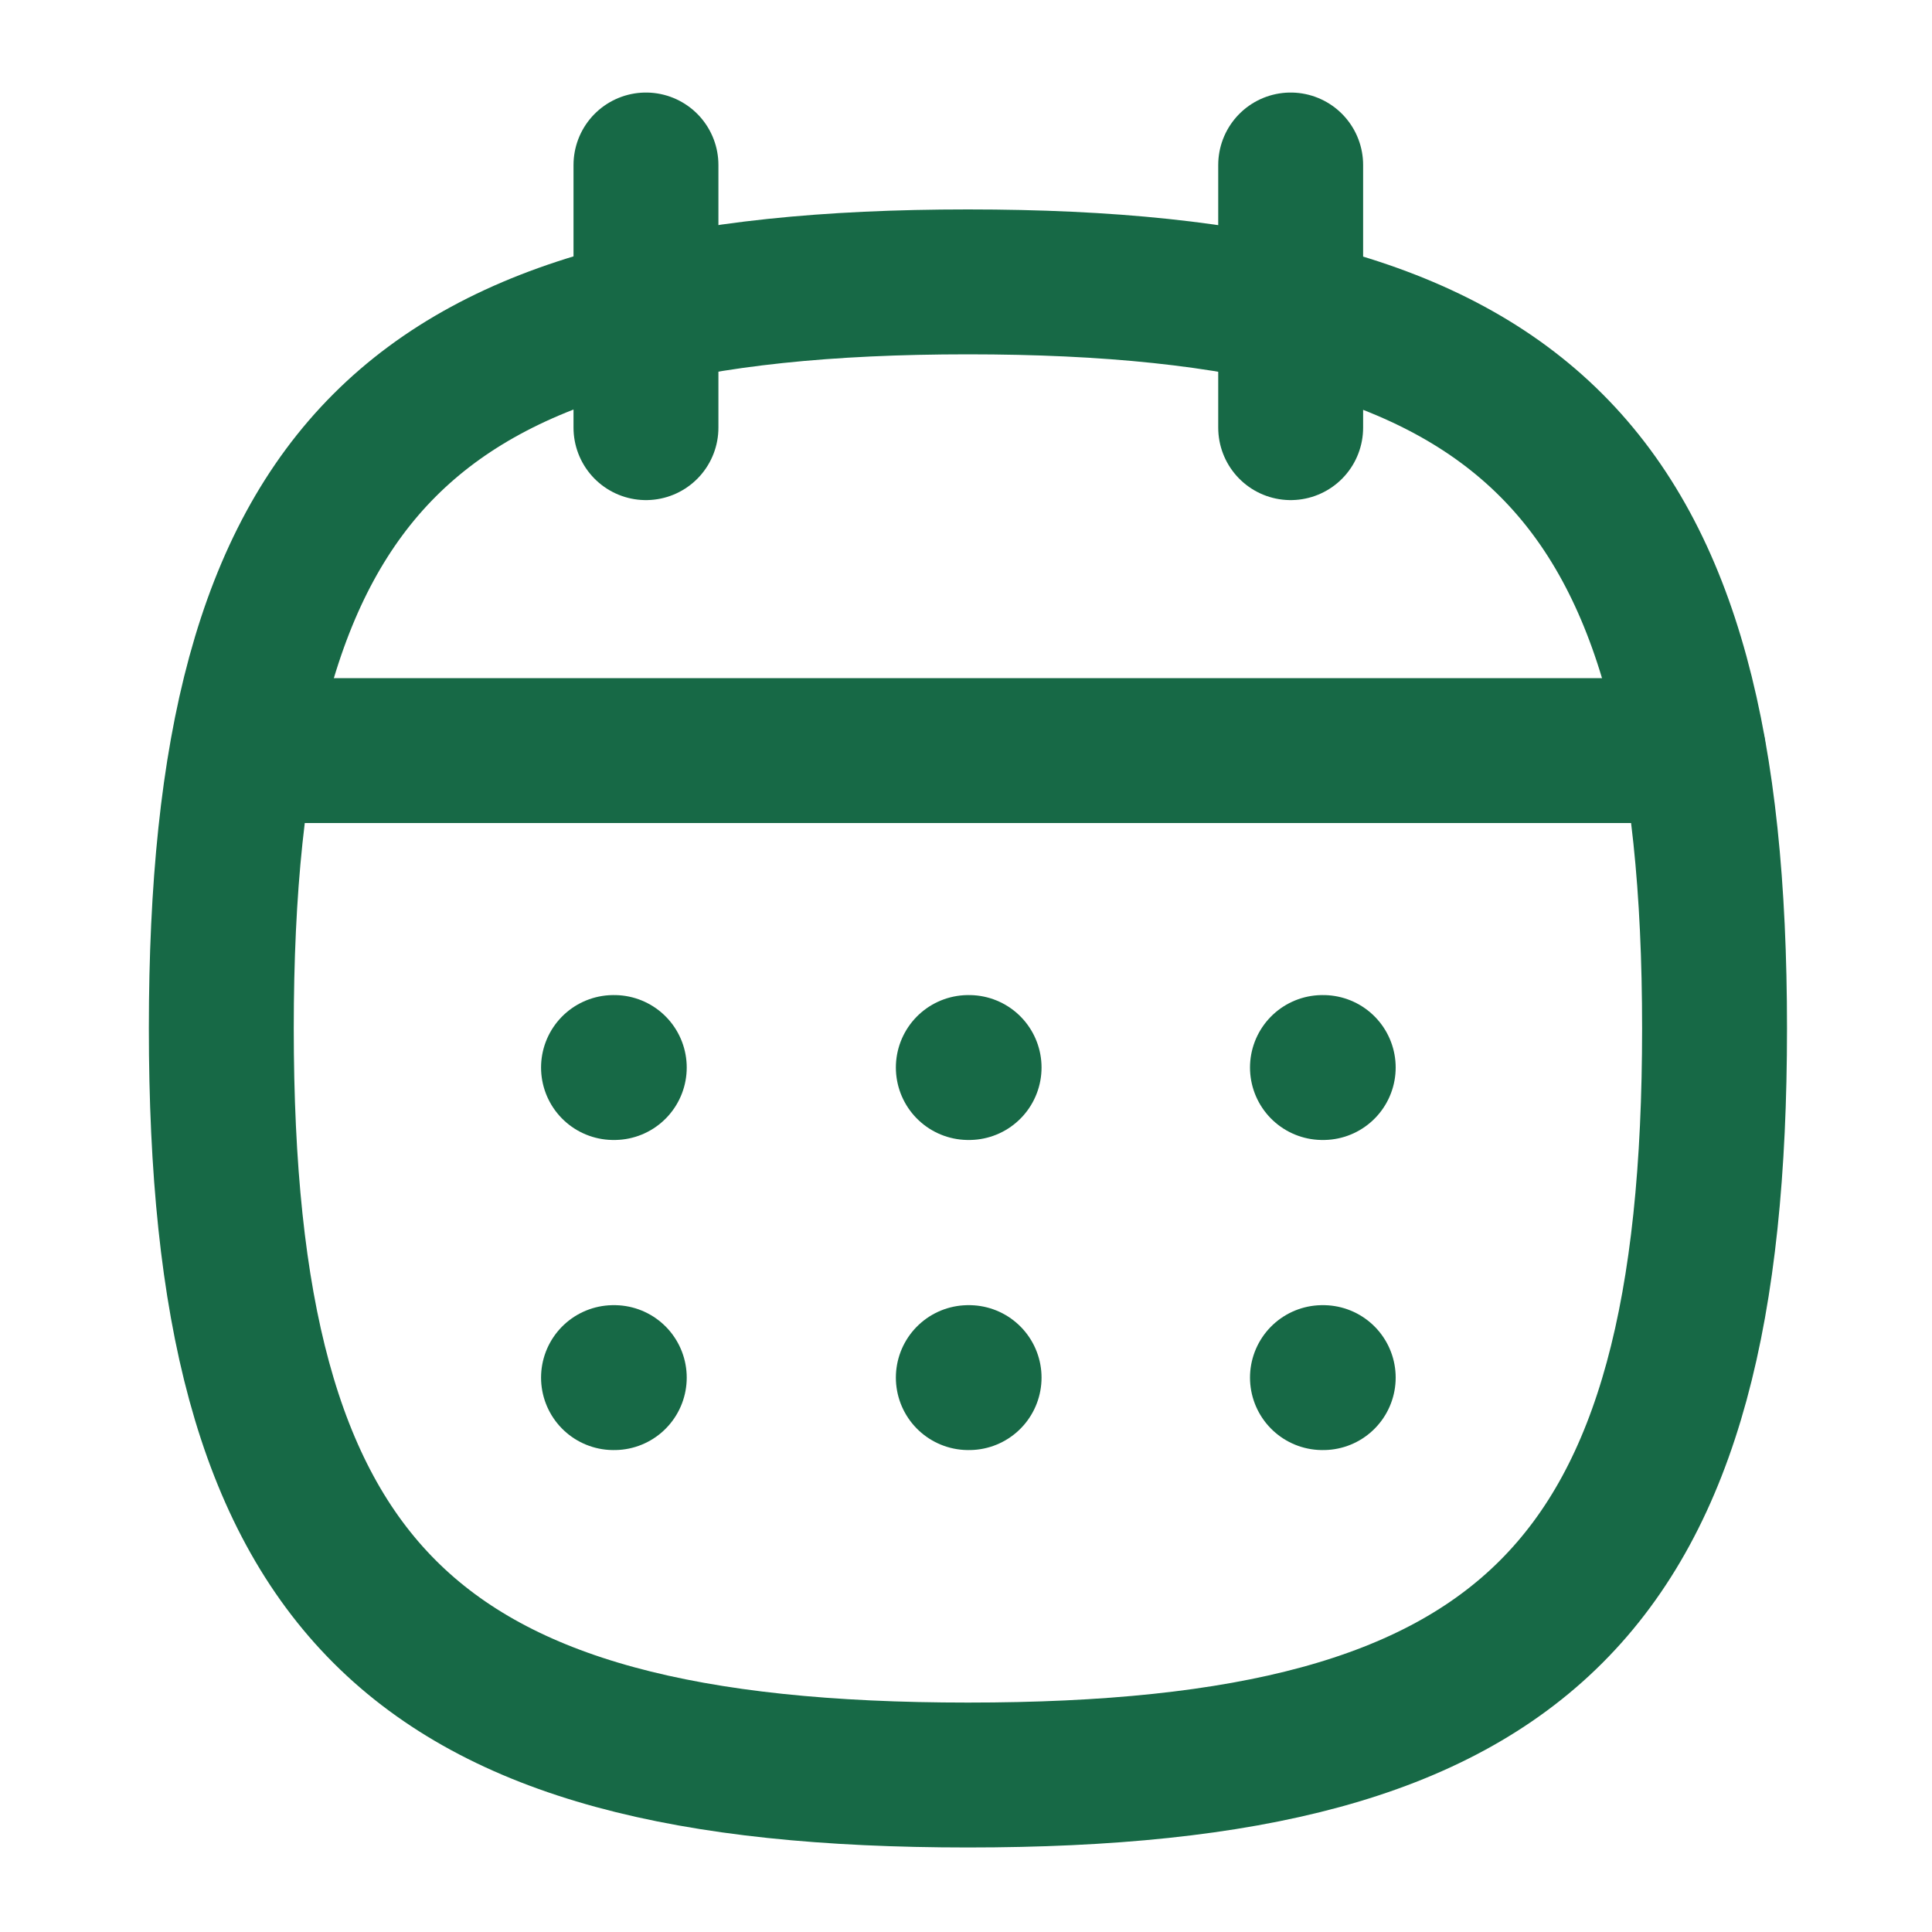 <svg width="20" height="20" viewBox="0 0 20 20" fill="none" xmlns="http://www.w3.org/2000/svg">
<path fill-rule="evenodd" clip-rule="evenodd" d="M2.291 10.646C2.291 4.85 4.224 2.918 10.02 2.918C15.816 2.918 17.749 4.85 17.749 10.646C17.749 16.443 15.816 18.375 10.02 18.375C4.224 18.375 2.291 16.443 2.291 10.646Z" stroke="#176946" stroke-width="1.5" stroke-linecap="round" stroke-linejoin="round"/>
<path d="M2.521 7.77H17.528" stroke="#176946" stroke-width="1.5" stroke-linecap="round" stroke-linejoin="round"/>
<path d="M13.69 11.051H13.698" stroke="#176946" stroke-width="1.5" stroke-linecap="round" stroke-linejoin="round"/>
<path d="M10.024 11.051H10.032" stroke="#176946" stroke-width="1.5" stroke-linecap="round" stroke-linejoin="round"/>
<path d="M6.351 11.051H6.359" stroke="#176946" stroke-width="1.5" stroke-linecap="round" stroke-linejoin="round"/>
<path d="M13.69 14.261H13.698" stroke="#176946" stroke-width="1.5" stroke-linecap="round" stroke-linejoin="round"/>
<path d="M10.024 14.261H10.032" stroke="#176946" stroke-width="1.5" stroke-linecap="round" stroke-linejoin="round"/>
<path d="M6.351 14.261H6.359" stroke="#176946" stroke-width="1.5" stroke-linecap="round" stroke-linejoin="round"/>
<path d="M13.361 1.708V4.427" stroke="#176946" stroke-width="1.5" stroke-linecap="round" stroke-linejoin="round"/>
<path d="M6.687 1.708V4.427" stroke="#176946" stroke-width="1.5" stroke-linecap="round" stroke-linejoin="round"/>
</svg>
